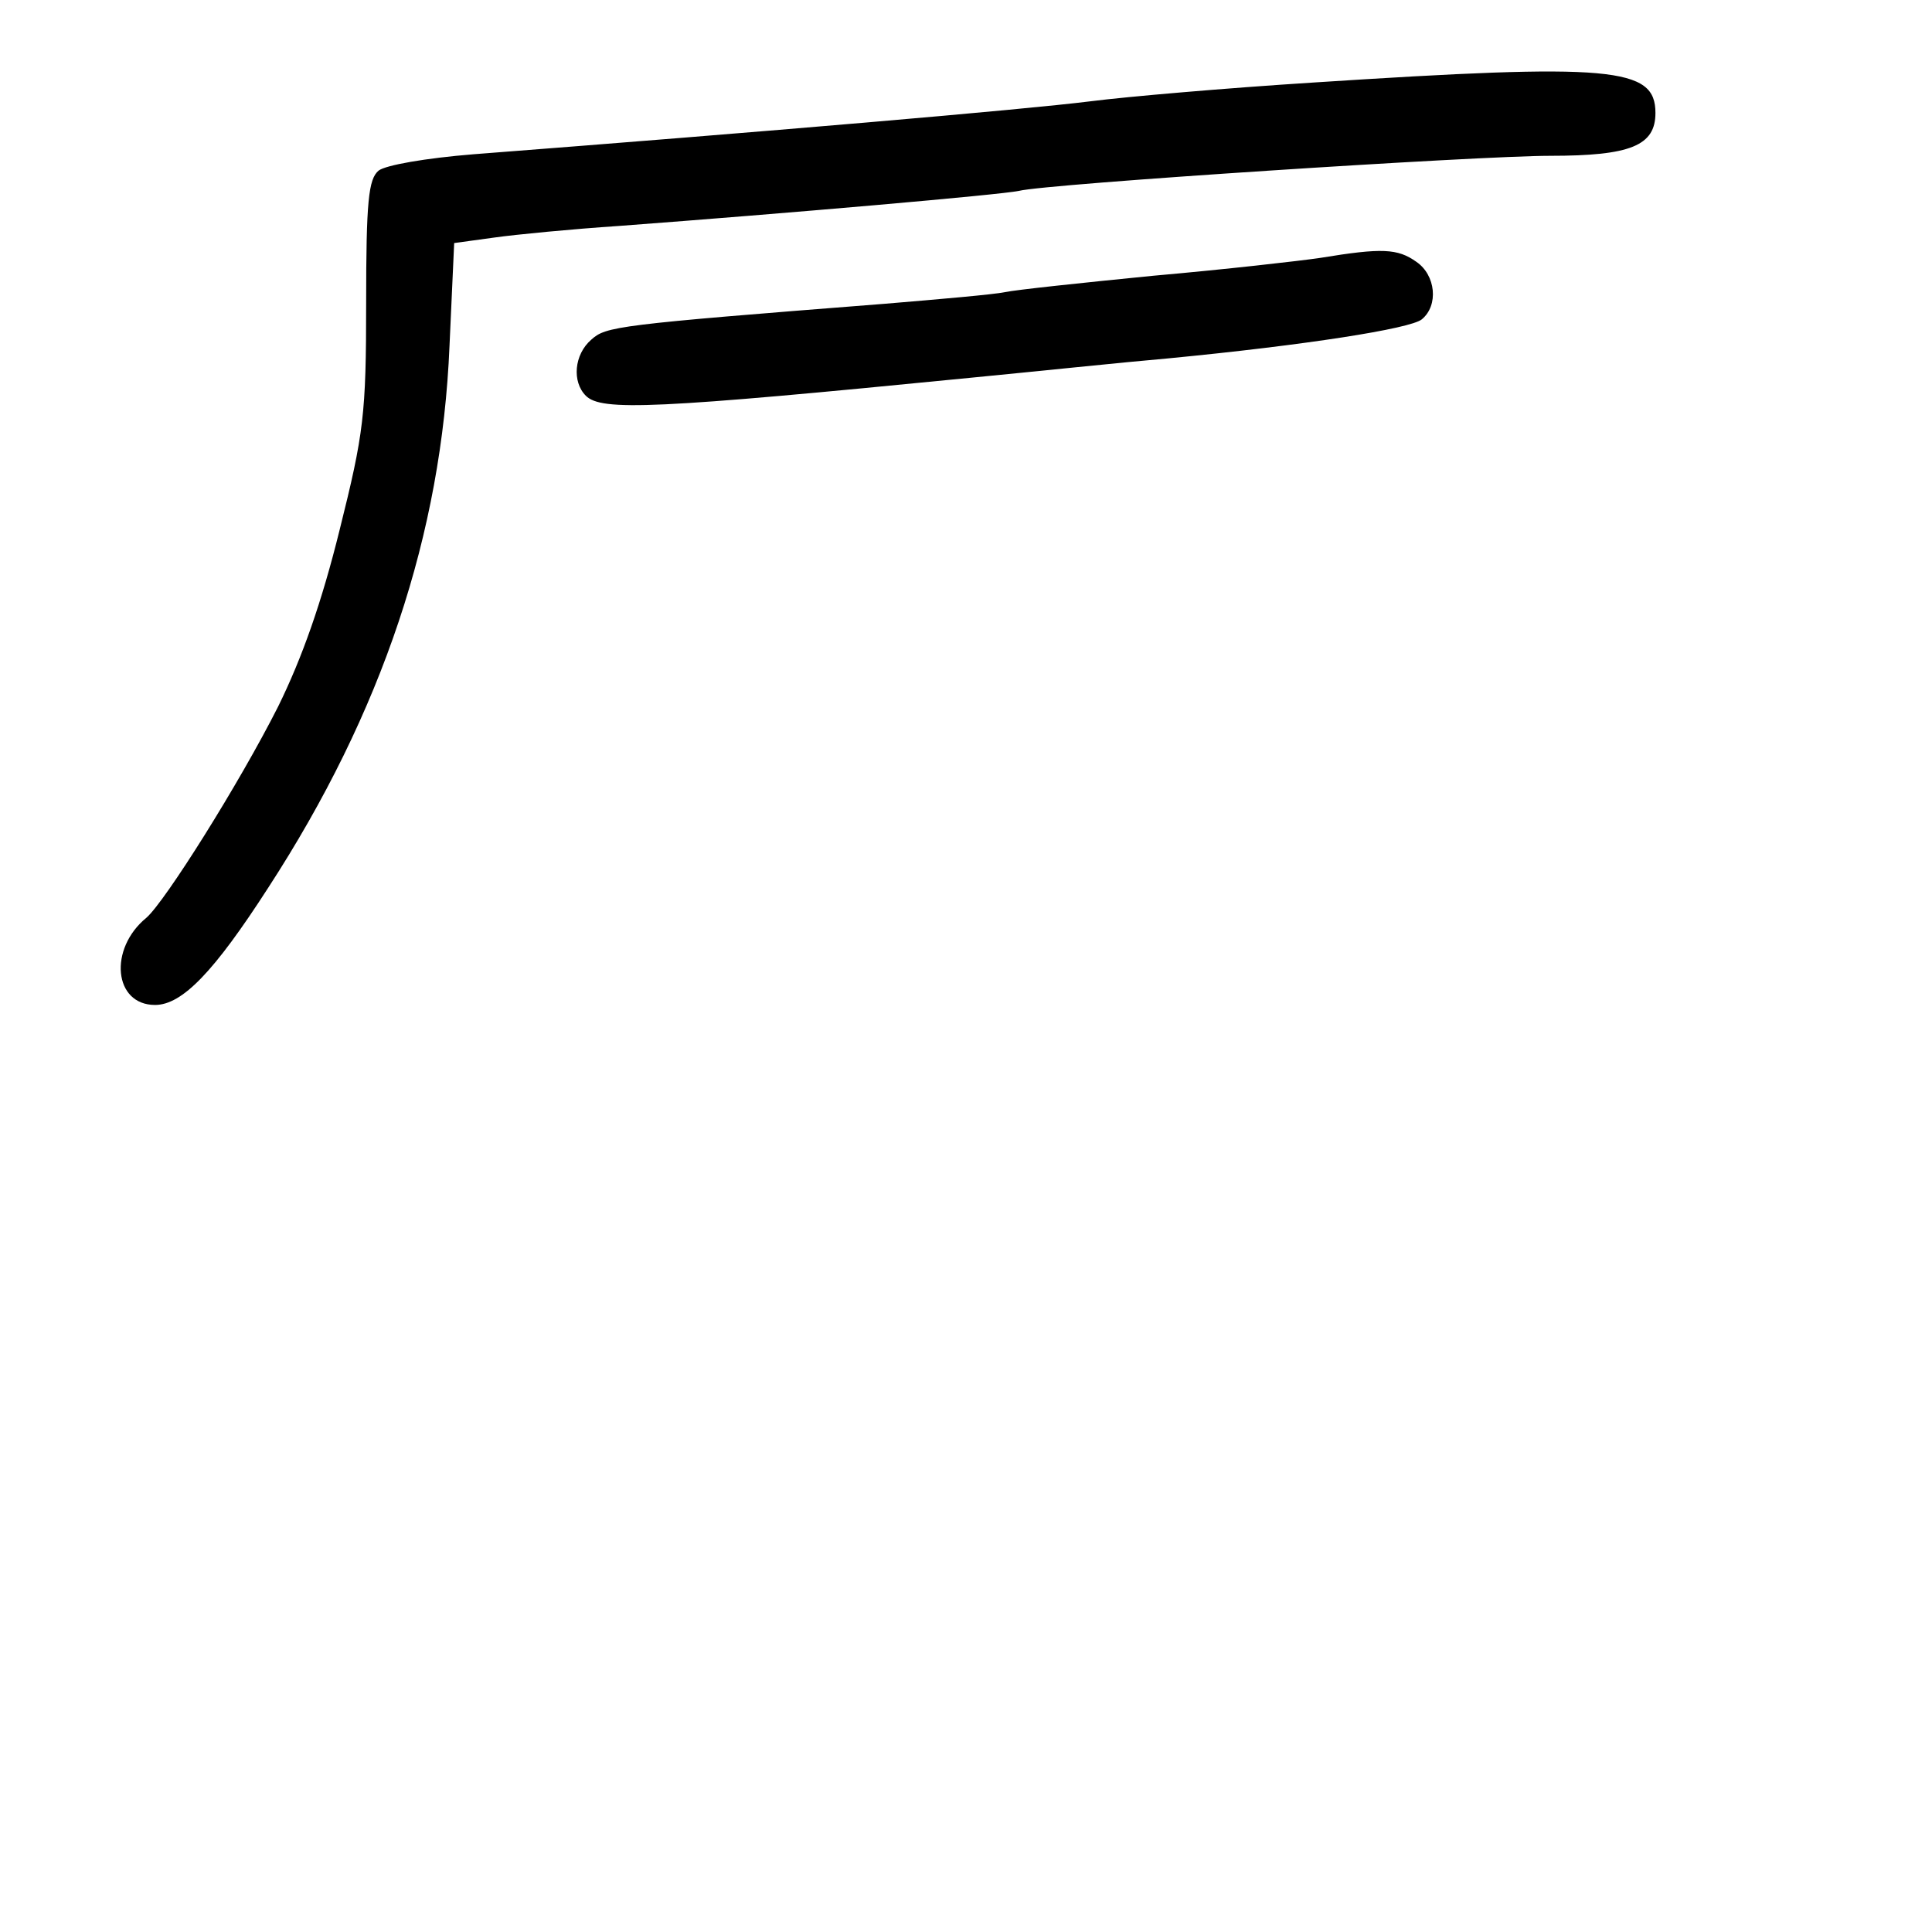 <?xml version="1.0" standalone="no"?>
<!DOCTYPE svg PUBLIC "-//W3C//DTD SVG 20010904//EN"
 "http://www.w3.org/TR/2001/REC-SVG-20010904/DTD/svg10.dtd">
<svg version="1.0" xmlns="http://www.w3.org/2000/svg"
 width="248pt" height="248pt" viewBox="0 0 248 248"
 preserveAspectRatio="xMidYMid meet">
<g transform="translate(0,248) scale(0.1,-0.1)"
fill="#000000" stroke="none">
<path d="M1685 2374 c-110 -7 -238 -18 -285 -24 -88 -11 -416 -39 -792 -68
-62 -5 -113 -14 -122 -21 -13 -11 -16 -39 -16 -170 0 -143 -3 -167 -34 -291
-23 -93 -48 -164 -79 -227 -50 -99 -145 -250 -169 -271 -49 -40 -42 -112 11
-112 35 0 76 43 145 150 147 226 223 455 233 696 l6 132 51 7 c28 4 101 11
161 15 214 16 490 40 513 45 36 9 589 45 682 45 103 0 135 13 135 55 0 59 -55
64 -440 39z"/>
<path d="M1695 2149 c-27 -4 -124 -15 -215 -23 -91 -9 -176 -18 -190 -21 -14
-3 -83 -9 -155 -15 -345 -27 -357 -29 -376 -46 -22 -19 -25 -54 -7 -72 20 -20
88 -17 493 23 83 8 197 20 255 25 176 17 310 38 325 50 22 18 18 57 -7 74 -24
17 -44 18 -123 5z"/>
</g>
</svg>
